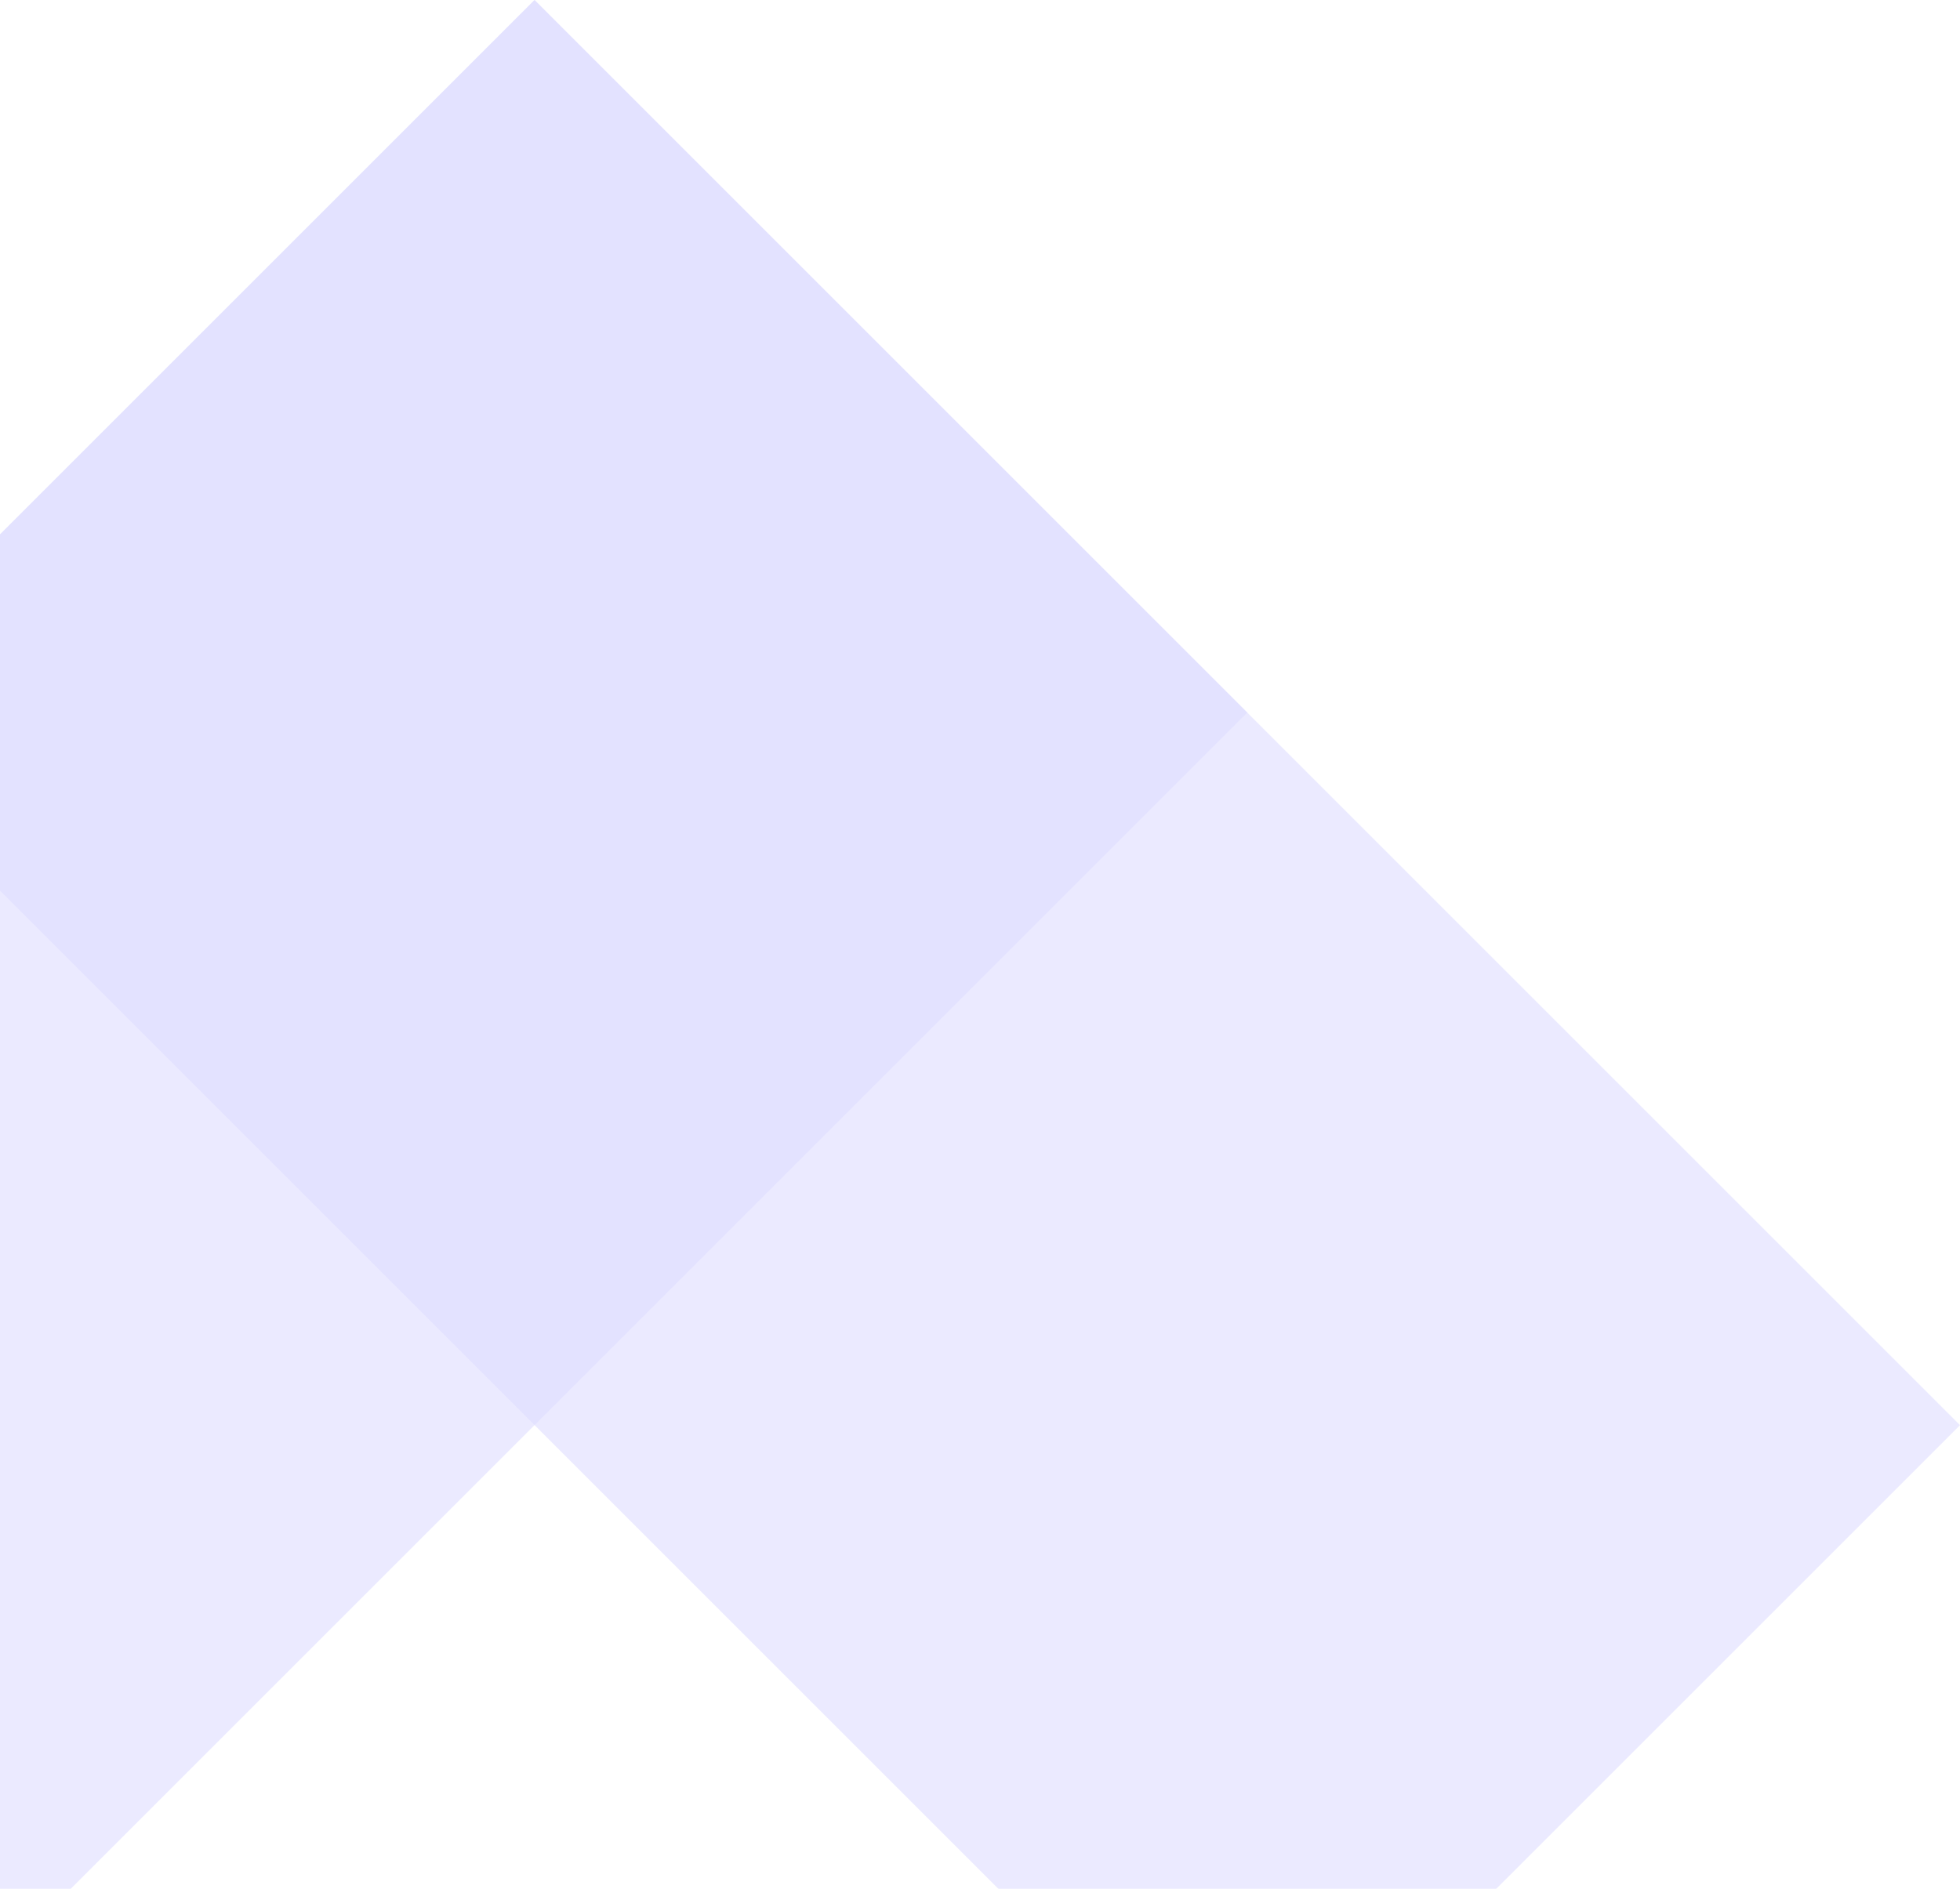 <svg width="693" height="668" viewBox="0 0 693 668" fill="none" xmlns="http://www.w3.org/2000/svg">
<g opacity="0.2">
<rect opacity="0.6" x="693.006" y="504.001" width="356.38" height="712.76" transform="rotate(135 693.006 504.001)" fill="#5B53FF"/>
<rect opacity="0.6" x="-63.001" y="755.997" width="356.38" height="712.76" transform="rotate(-135 -63.001 755.997)" fill="#5B53FF"/>
</g>
</svg>
